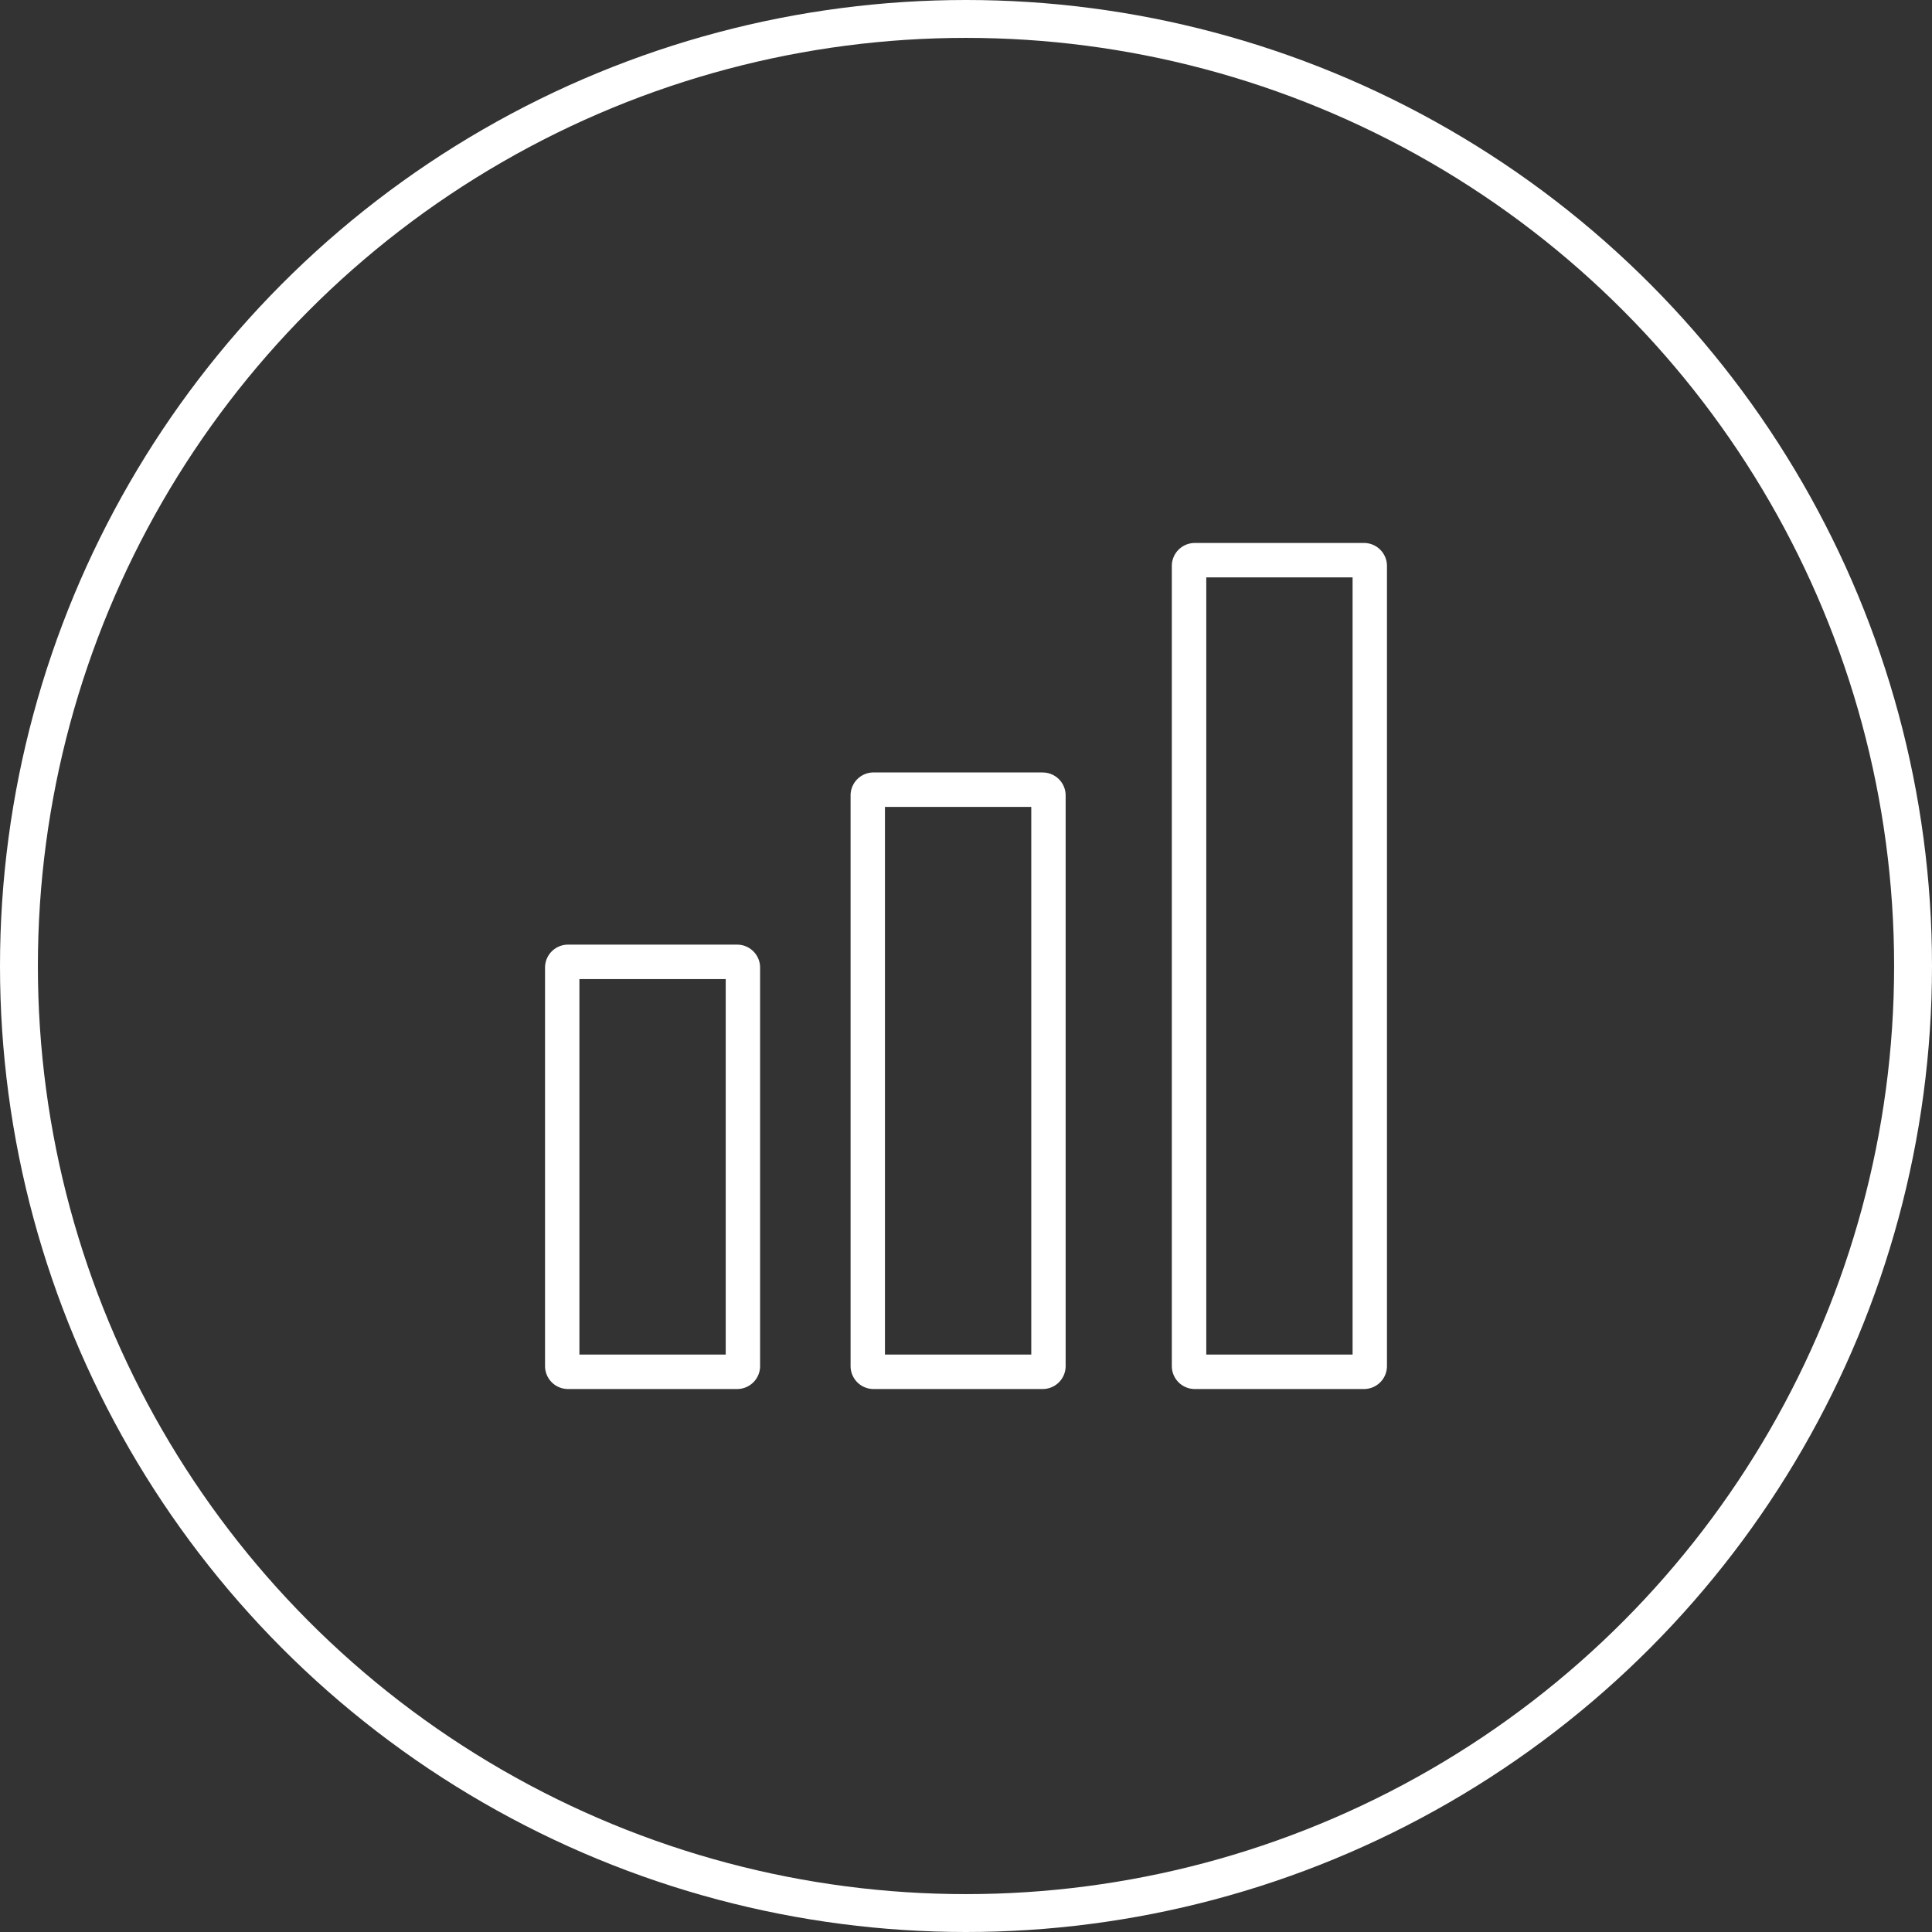 <svg xmlns="http://www.w3.org/2000/svg" width="153" height="153" viewBox="0 0 153 153">
  <rect x="0" y="0" width="153" height="153" fill="#333333" stroke="none"/>
  <title>アセット 4</title>
  <g id="レイヤー_2" data-name="レイヤー 2">
    <g id="Layer_1" data-name="Layer 1">
      <circle cx="76.5" cy="76.5" r="75" fill="none" stroke="#ffffff" stroke-miterlimit="10" stroke-width="3"/>
      <path d="M58.381,74.808h-13.4a1.818,1.818,0,0,0-1.818,1.818v31.557A1.818,1.818,0,0,0,44.976,110h13.4a1.818,1.818,0,0,0,1.818-1.818V76.626A1.818,1.818,0,0,0,58.381,74.808Zm-.909,32.464H45.885V77.535H57.472Zm25.106-46.1h-13.4a1.818,1.818,0,0,0-1.818,1.818v45.189A1.818,1.818,0,0,0,69.173,110h13.4a1.818,1.818,0,0,0,1.818-1.818V62.994A1.818,1.818,0,0,0,82.578,61.176Zm-.909,46.1H70.082V63.9H81.669ZM108.024,43h-13.4A1.818,1.818,0,0,0,92.8,44.818v63.365A1.818,1.818,0,0,0,94.619,110h13.4a1.818,1.818,0,0,0,1.818-1.818V44.818A1.818,1.818,0,0,0,108.024,43Zm-.909,64.273H95.528V45.726h11.587Z" fill="#ffffff"/>
    </g>
  </g>
</svg>

